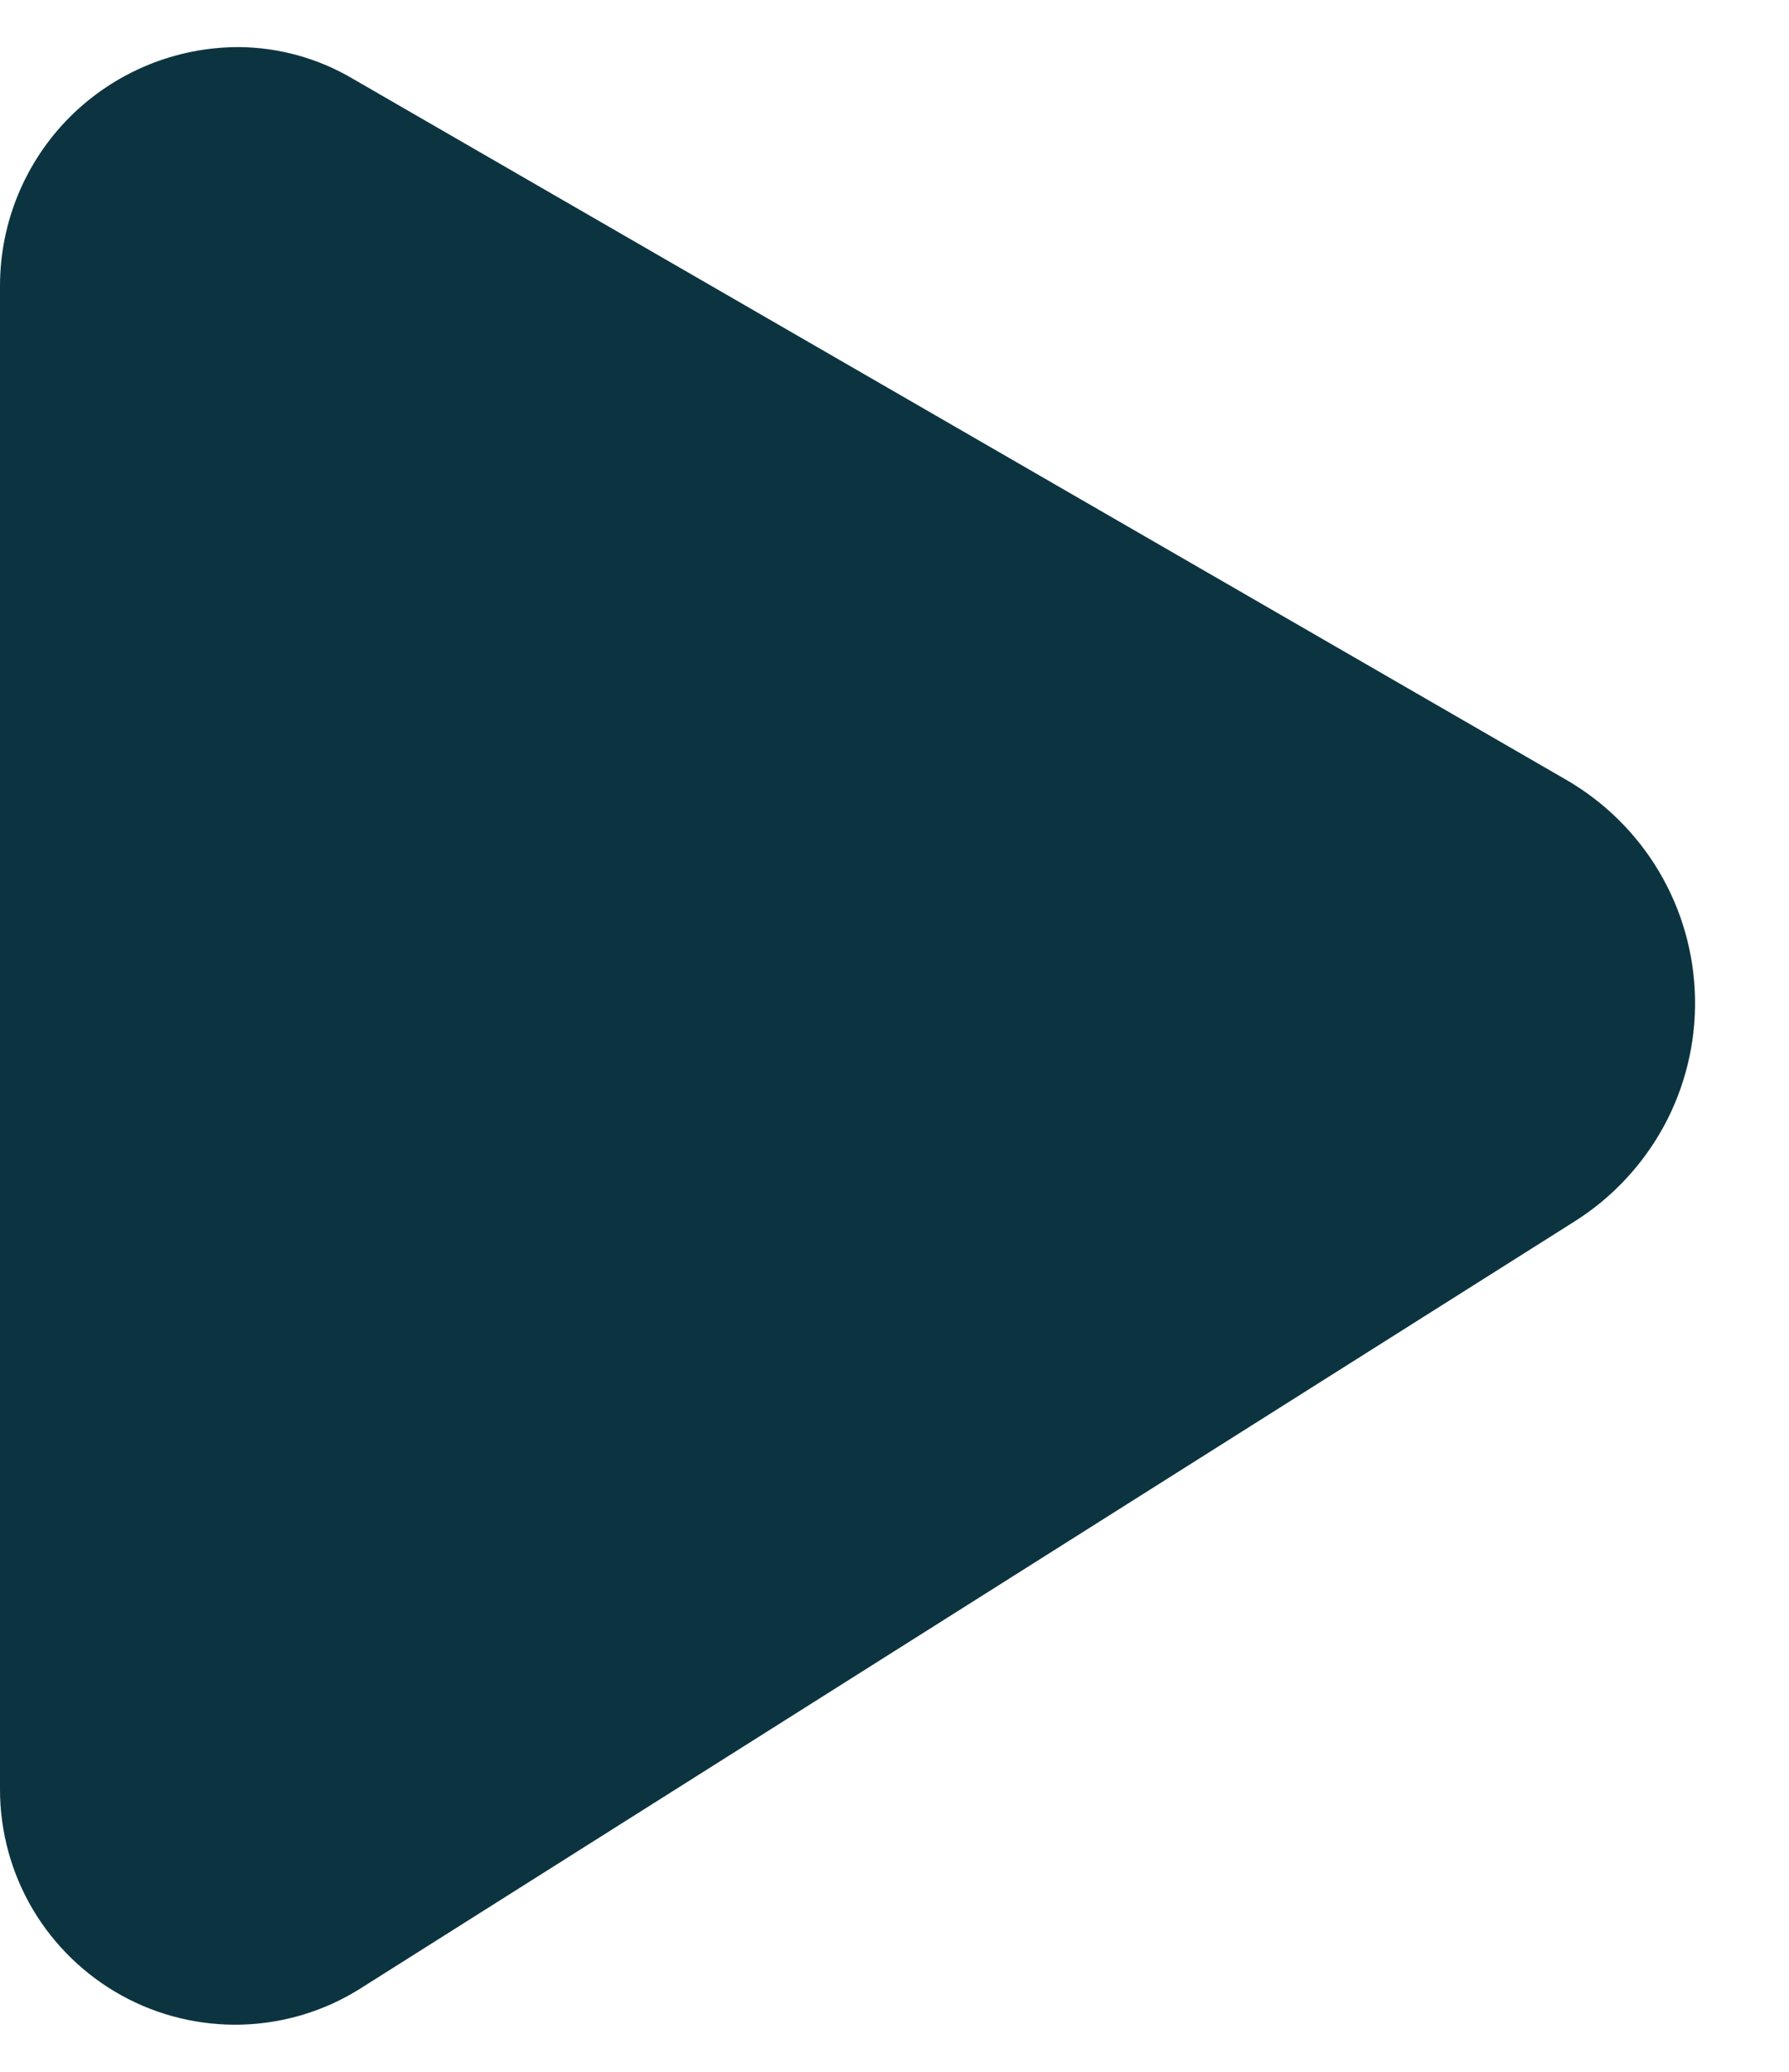 <svg width="19" height="22" viewBox="0 0 19 22" fill="none" xmlns="http://www.w3.org/2000/svg">
<path d="M16.628 8.277L3.75 0.838C3.382 0.62 2.963 0.503 2.535 0.5C1.863 0.5 1.218 0.767 0.742 1.242C0.267 1.718 0 2.363 0 3.035V19.003C8.55053e-05 19.449 0.12 19.887 0.346 20.271C0.573 20.655 0.899 20.972 1.289 21.188C1.679 21.404 2.121 21.511 2.567 21.499C3.013 21.486 3.447 21.355 3.825 21.117L16.718 12.973C17.118 12.722 17.447 12.371 17.673 11.955C17.898 11.539 18.011 11.072 18.002 10.6C17.993 10.127 17.862 9.664 17.621 9.257C17.38 8.85 17.038 8.513 16.628 8.277Z" fill="#0C3440"/>
</svg>
